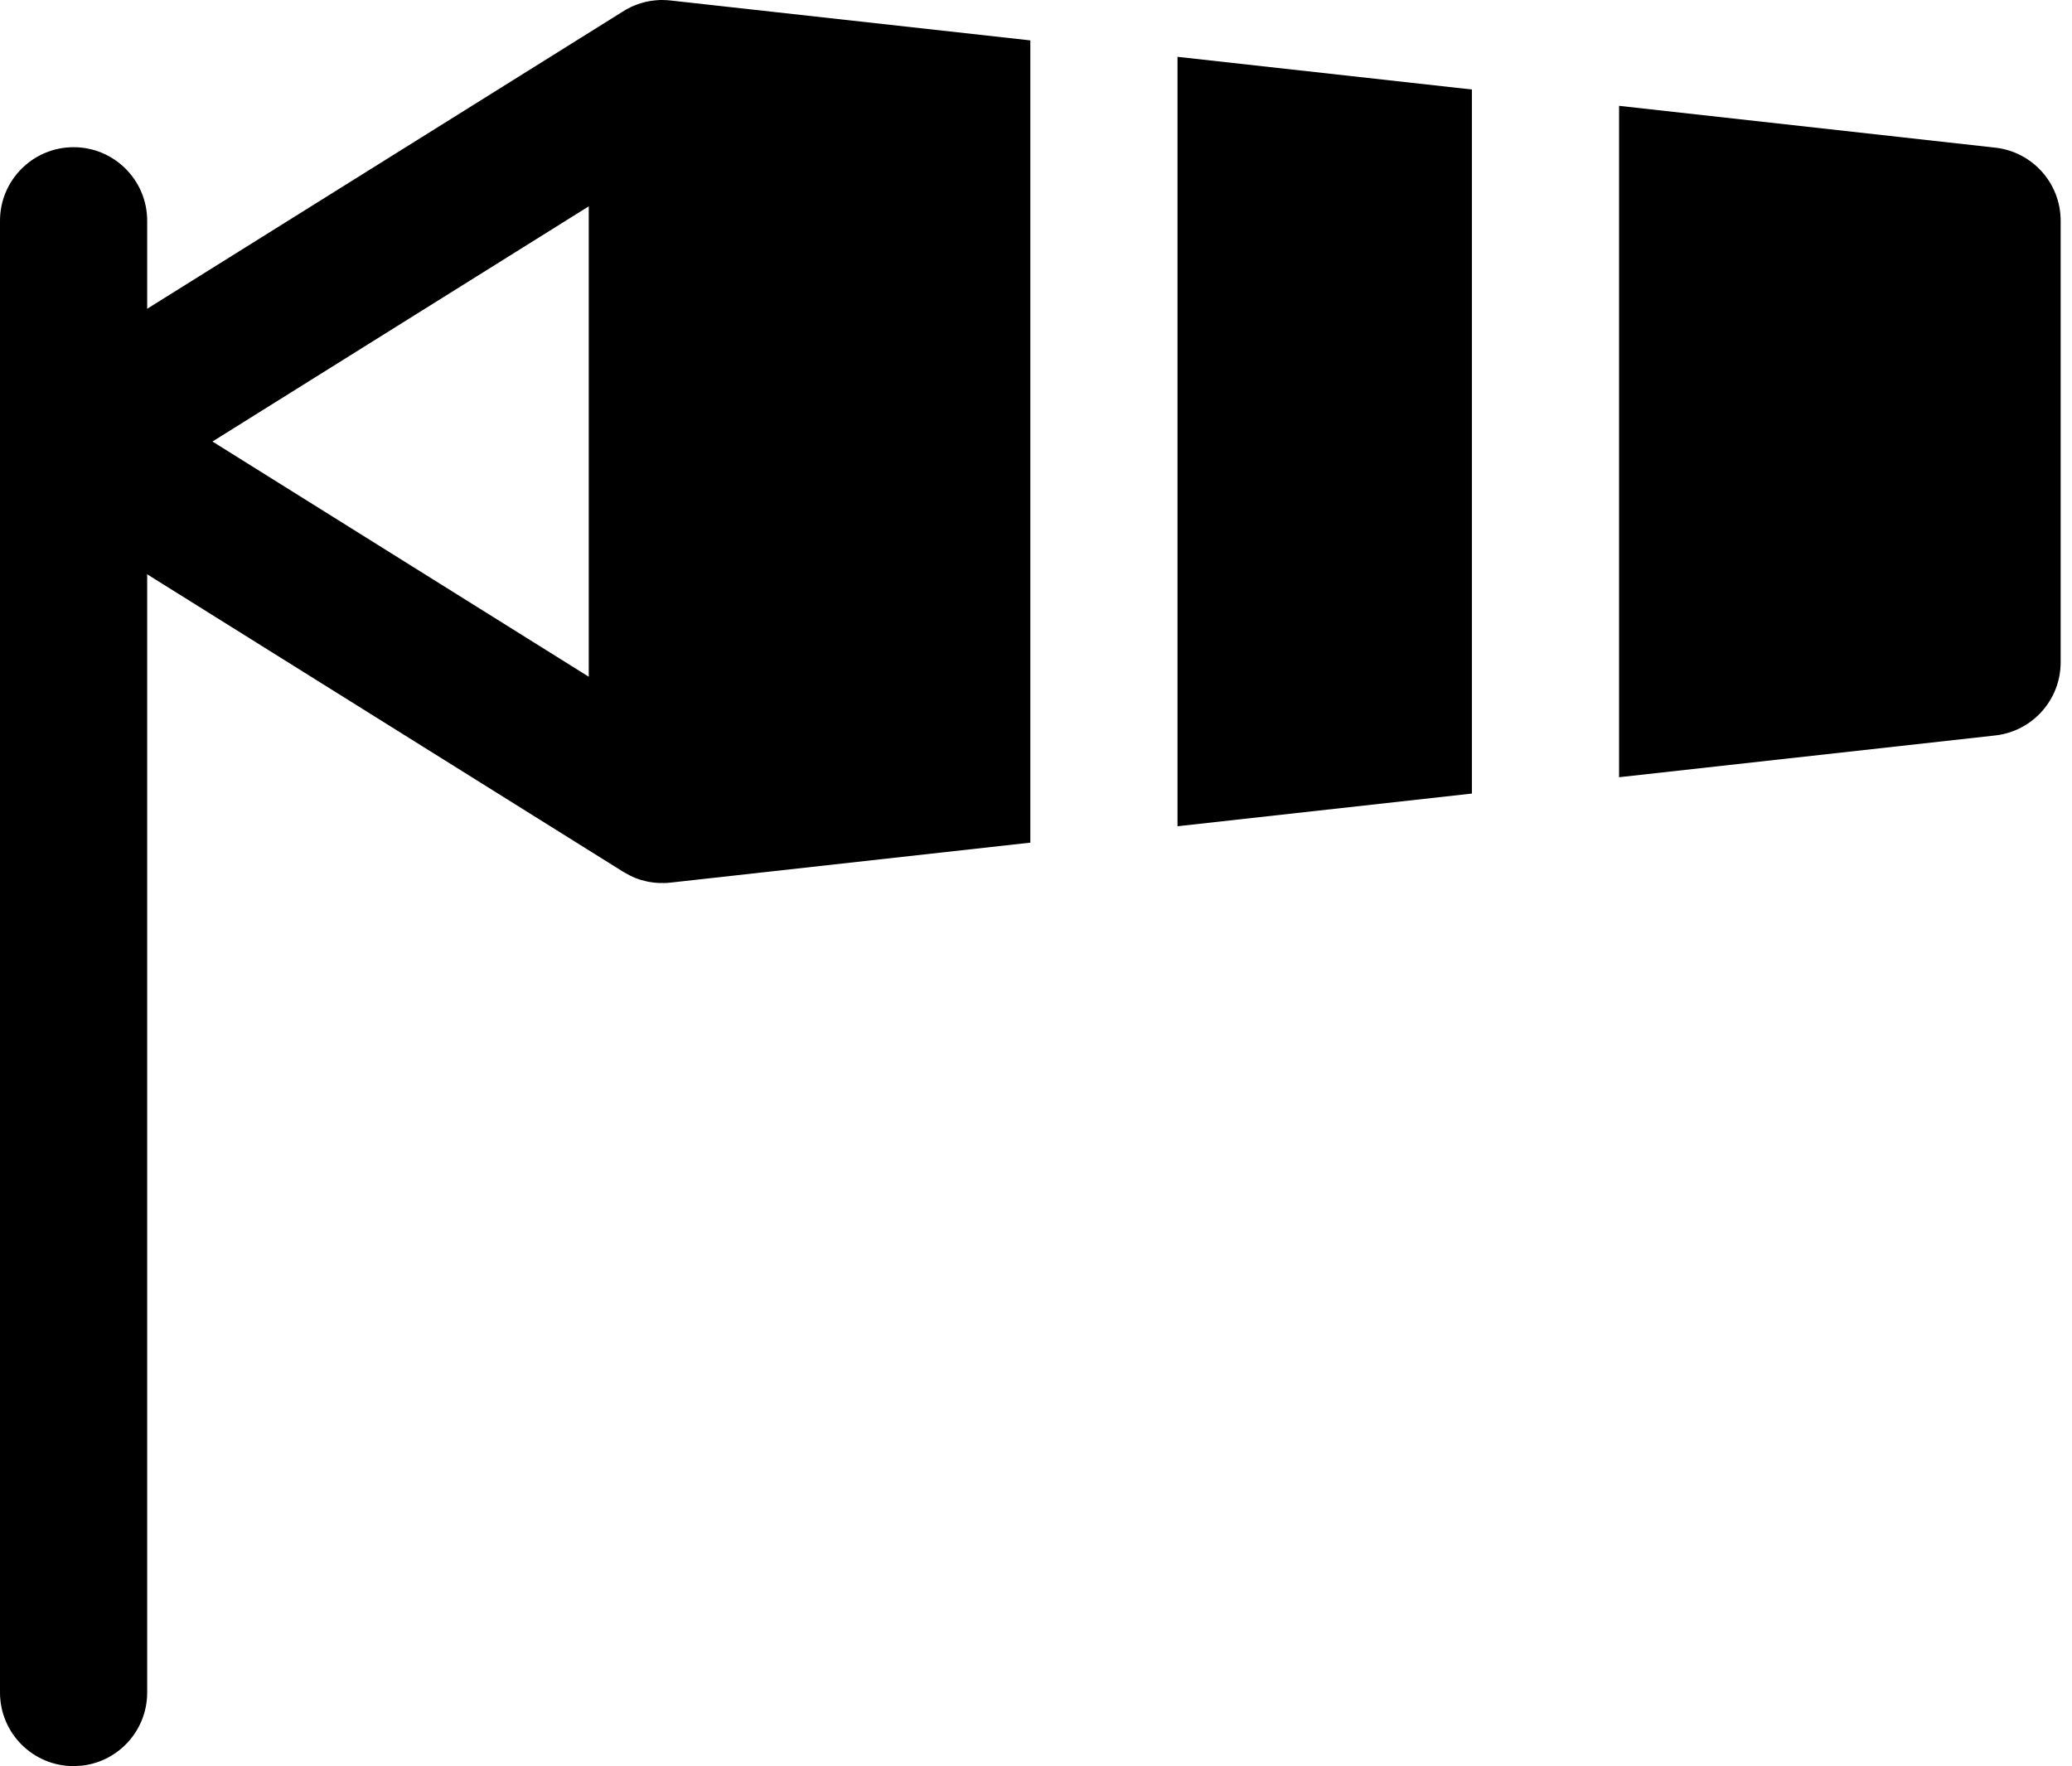 <svg width="61" height="52" viewBox="0 0 61 52" fill="none" xmlns="http://www.w3.org/2000/svg">
<path d="M19.5 0C19.602 0.001 19.689 0.007 19.775 0.018L30.333 1.189V24.81L19.739 25.987L19.636 25.996L19.5 26L19.539 25.998L19.398 25.998C19.352 25.996 19.304 25.992 19.257 25.987C19.207 25.982 19.16 25.975 19.112 25.966C19.084 25.961 19.055 25.955 19.025 25.948C18.97 25.936 18.917 25.922 18.865 25.906C18.84 25.898 18.815 25.89 18.79 25.881C18.733 25.862 18.677 25.84 18.622 25.815L18.536 25.772L18.367 25.679L18.329 25.657L4.333 16.909V49.833C4.333 50.944 3.497 51.86 2.419 51.985L2.167 52C0.97 52 0 51.03 0 49.833V6.5C0 5.304 0.97 4.334 2.167 4.334C3.363 4.334 4.333 5.304 4.333 6.5V9.091L18.304 0.36C18.387 0.305 18.474 0.255 18.564 0.212L18.616 0.188L18.668 0.166C18.703 0.151 18.738 0.138 18.773 0.125C18.837 0.102 18.902 0.083 18.968 0.066L19.003 0.057C19.059 0.044 19.116 0.033 19.172 0.025C19.198 0.02 19.226 0.017 19.254 0.014C19.303 0.008 19.351 0.004 19.399 0.002L19.449 0H19.5ZM34.666 1.673L43.333 2.635V23.365L34.666 24.327V1.673ZM47.666 3.116L58.739 4.347C59.836 4.469 60.666 5.396 60.666 6.5V19.5C60.666 20.604 59.836 21.532 58.739 21.654L47.666 22.884V3.116ZM17.333 6.075L6.255 13L17.333 19.925V6.075Z" fill="black"/>
</svg>
